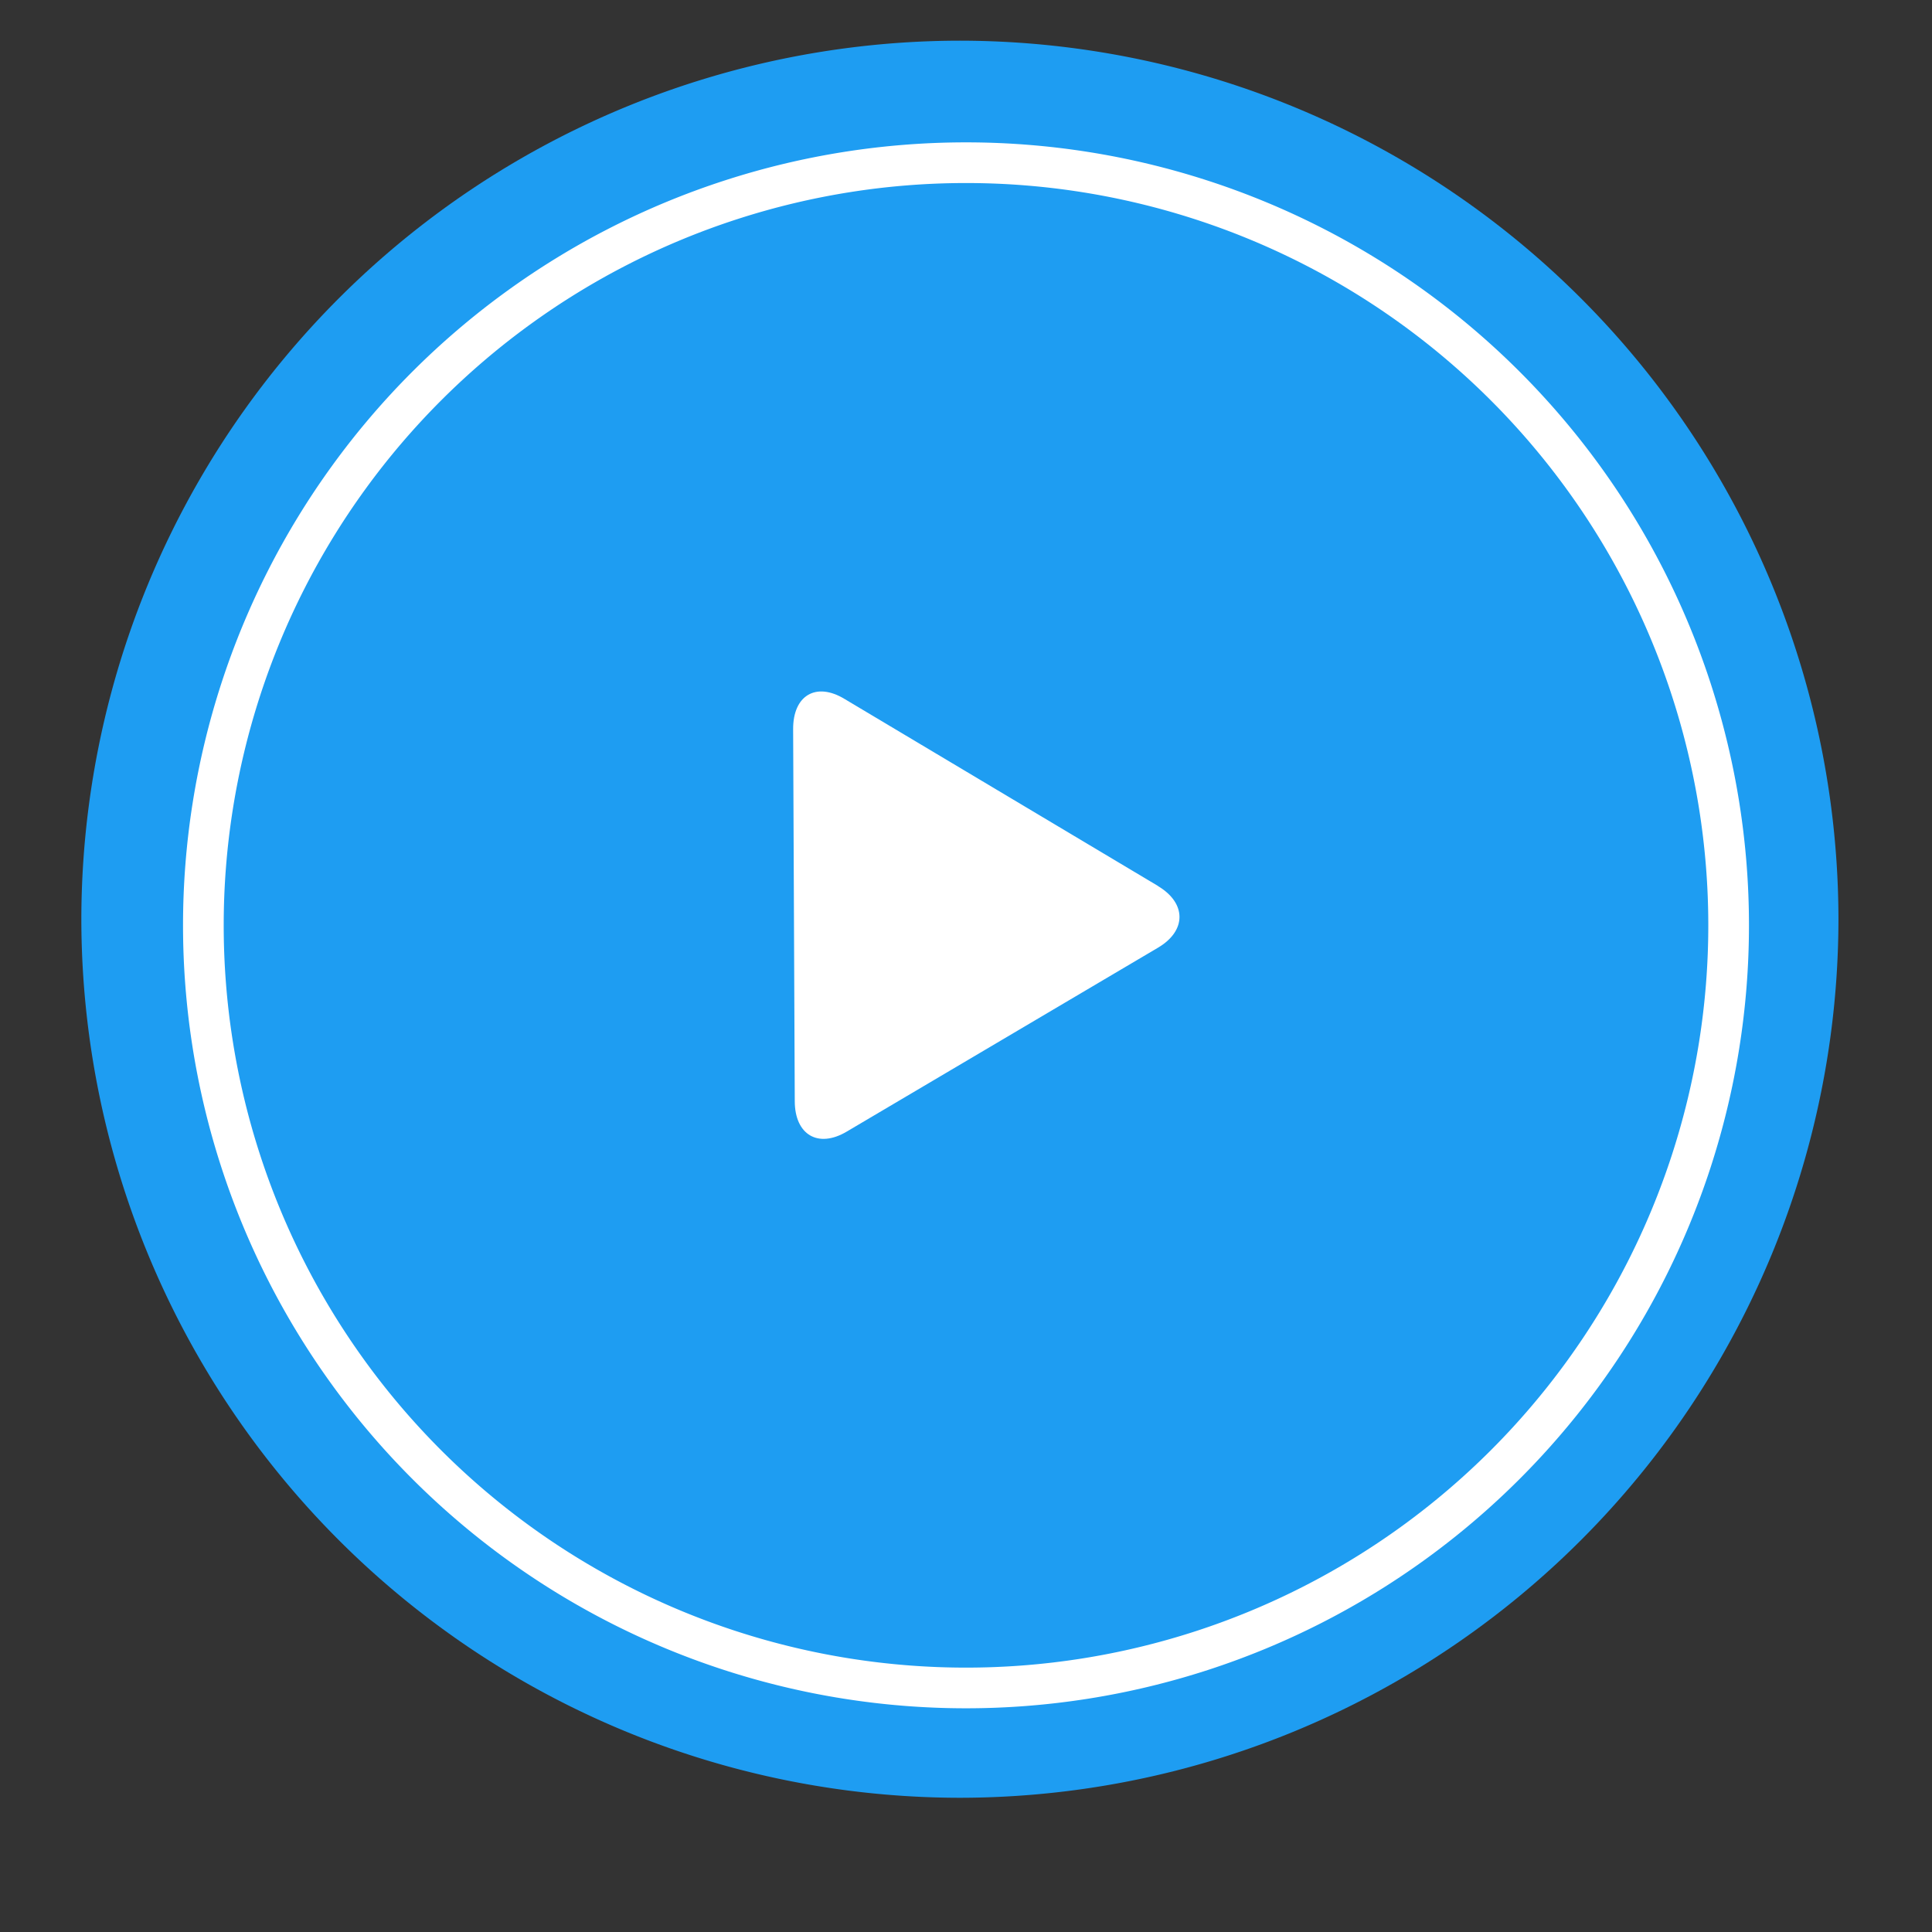 <svg xmlns="http://www.w3.org/2000/svg" xmlns:xlink="http://www.w3.org/1999/xlink" width="95" height="95" viewBox="0 0 95 95">
	<rect x="0" y="0" width="95" height="95" fill="#333333" stroke="none"/>
	<defs>
		<path id="56i9a" d="M451.2 1619a43.24 43.24 0 0 1 43.2 43.2 43.24 43.24 0 0 1-43.2 43.2 43.24 43.24 0 0 1-43.2-43.2 43.24 43.24 0 0 1 43.2-43.2z"/>
		<path id="56i9b" d="M460.95 1660.57l-15.42-9.2c-1.4-.85-2.54-.18-2.53 1.49l.08 18.28c0 1.66 1.15 2.34 2.56 1.5l15.3-9.04c1.41-.83 1.41-2.19 0-3.03z"/>
		<path id="56i9c" d="M414 1662.5a37.5 37.5 0 1 1 75 0 37.5 37.5 0 0 1-75 0z"/>
	</defs>
	<g>
		<g transform="translate(-404 -1617)">
			<use fill="#1e9df2" xlink:href="#56i9a"/>
		</g>
		<g transform="translate(-404 -1617)">
			<use fill="#fff" xlink:href="#56i9b"/>
		</g>
		<g transform="translate(-404 -1617)">
			<use fill="#fff" fill-opacity="0" stroke="#fff" stroke-miterlimit="50" stroke-width="2" xlink:href="#56i9c"/>
		</g>
	</g>
</svg>